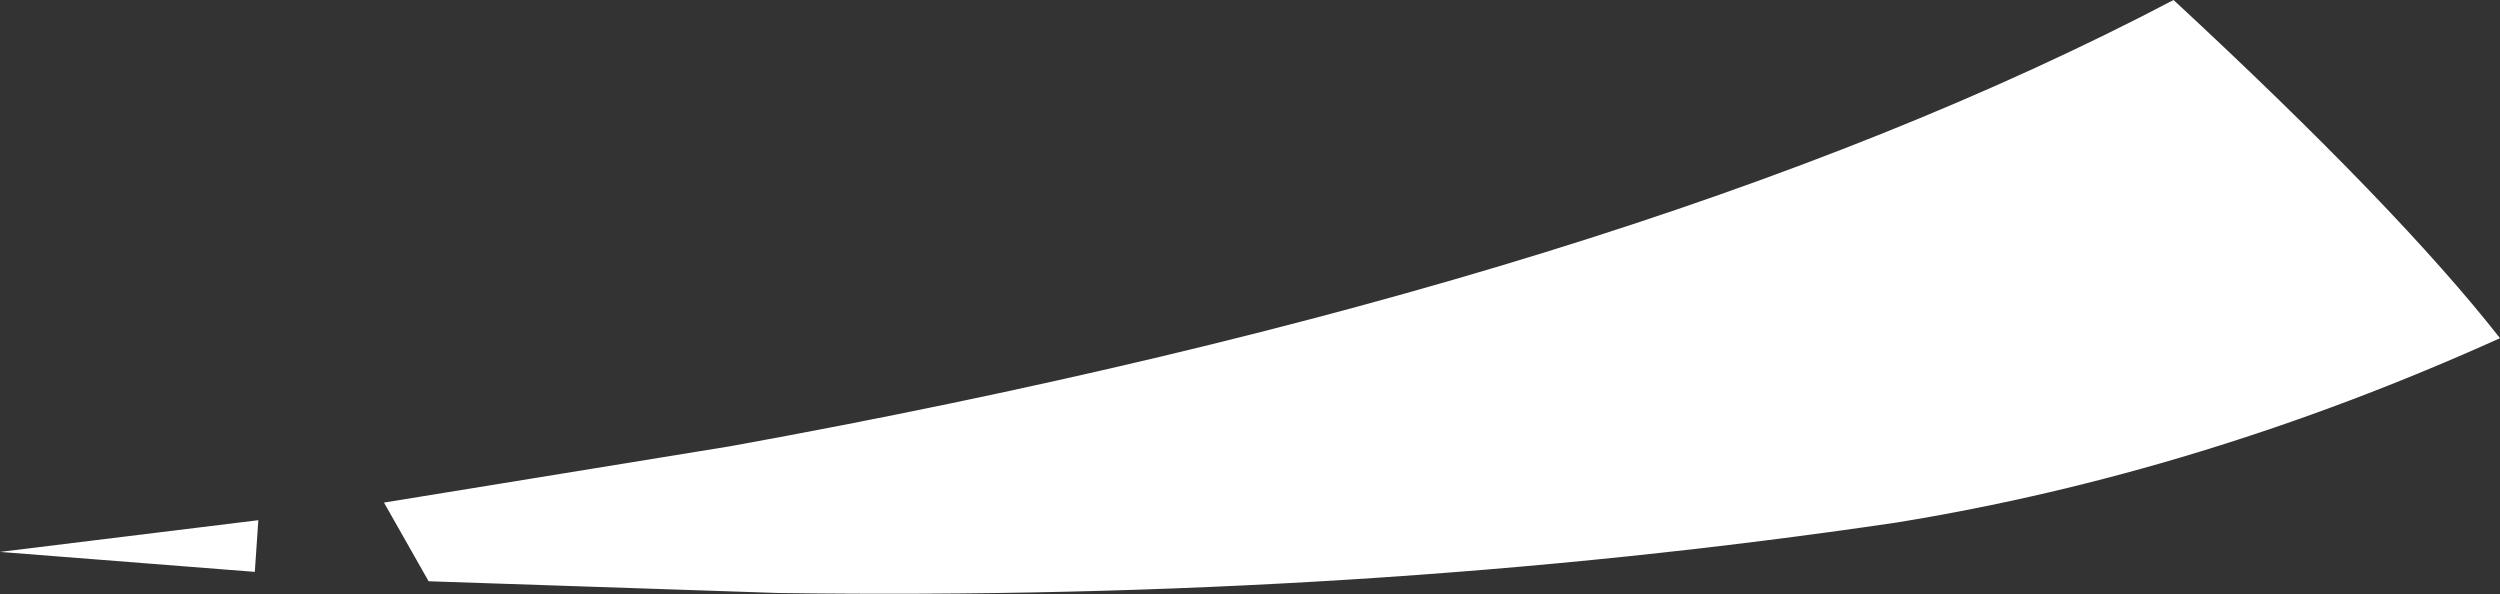 <?xml version="1.0" encoding="UTF-8" standalone="no"?>
<svg xmlns:xlink="http://www.w3.org/1999/xlink" height="25.3px" width="106.45px" xmlns="http://www.w3.org/2000/svg">
  <rect width="100%" height="100%" fill="#333333" stroke="none"/>
  <g transform="matrix(1.0, 0.0, 0.0, 1.0, 51.8, 41.8)">
    <path d="M-51.8 -18.3 L-40.8 -19.65 -40.95 -17.45 -51.8 -18.3 M28.95 -19.55 Q6.25 -16.2 -18.65 -16.55 L-33.55 -17.05 -35.45 -20.4 -20.7 -22.8 Q17.9 -29.8 40.75 -41.8 50.3 -32.95 54.65 -27.4 41.9 -21.65 28.95 -19.55" fill="#ffffff" fill-rule="evenodd" stroke="none"/>
  </g>
</svg>
